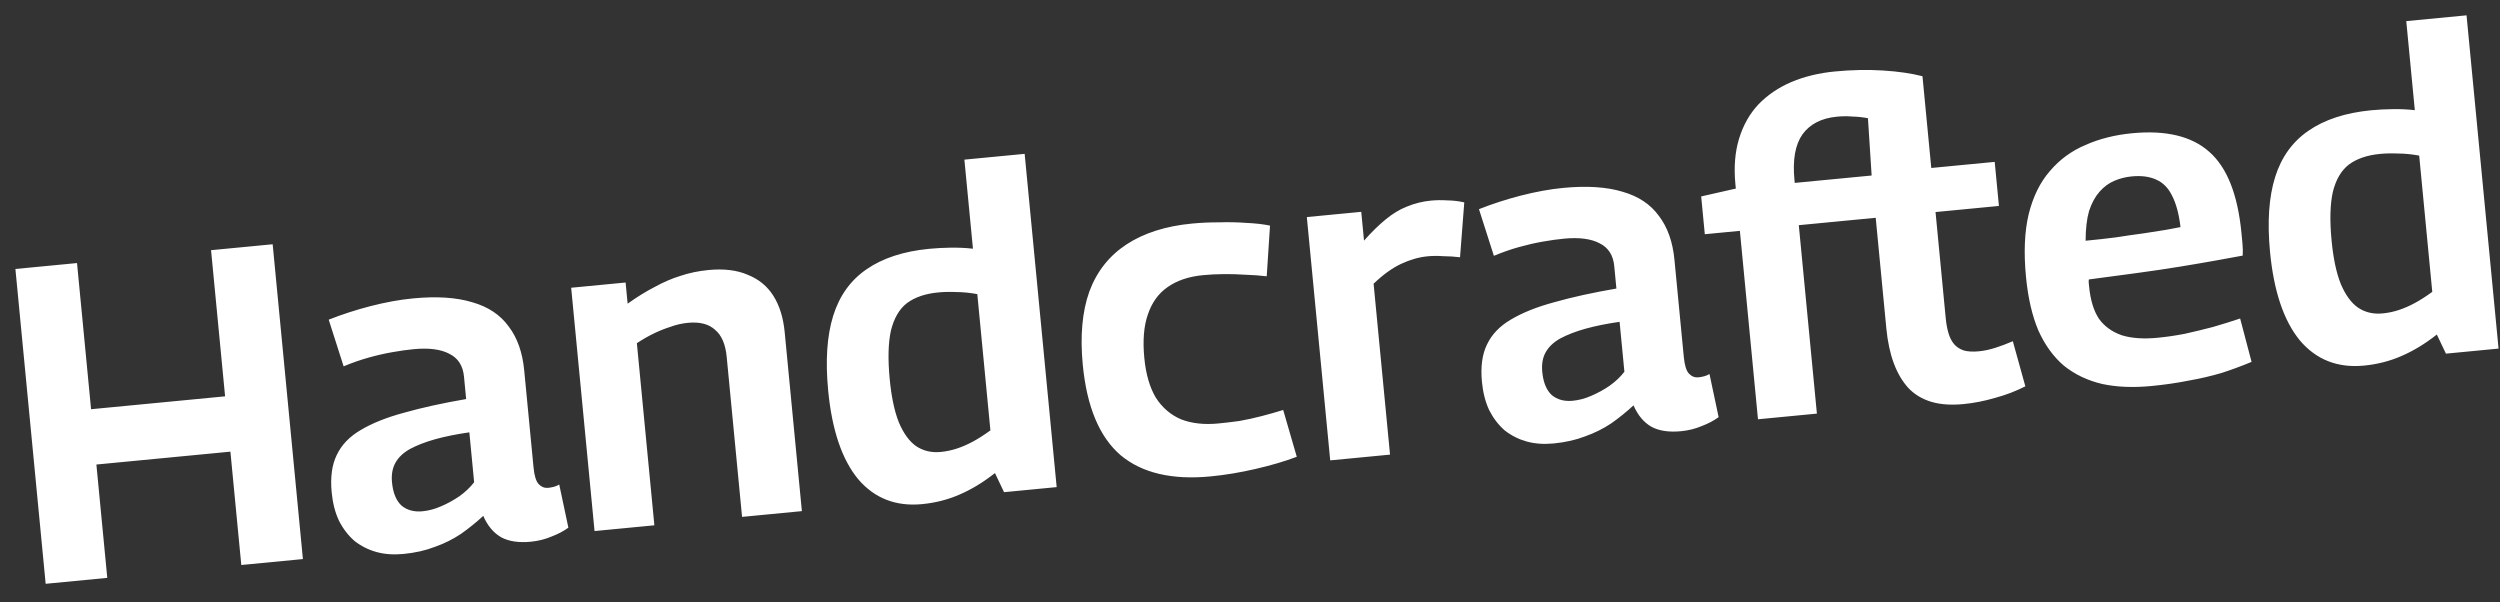 <svg width="166" height="40" viewBox="0 0 166 40" fill="none" xmlns="http://www.w3.org/2000/svg">
<rect x="0" y="0" width="166" height="40" fill="#333333" stroke="none"/>
<path d="M3.032 38.764L1.023 17.86L5.114 17.467L6.047 27.172L14.946 26.317L14.014 16.612L18.105 16.219L20.113 37.122L16.022 37.516L15.299 29.99L6.4 30.845L7.123 38.37L3.032 38.764ZM22.023 32.689C21.928 31.694 22.04 30.869 22.358 30.216C22.675 29.543 23.205 28.989 23.947 28.556C24.707 28.102 25.665 27.718 26.82 27.407C27.994 27.073 29.371 26.77 30.952 26.497L30.809 25.004C30.74 24.287 30.42 23.786 29.85 23.499C29.278 23.192 28.485 23.087 27.47 23.185C27.051 23.225 26.585 23.29 26.072 23.38C25.558 23.469 25.027 23.59 24.479 23.744C23.931 23.897 23.377 24.09 22.817 24.325L21.826 21.226C22.697 20.881 23.623 20.581 24.603 20.326C25.603 20.069 26.541 19.899 27.417 19.815C28.99 19.663 30.304 19.748 31.359 20.069C32.413 20.369 33.218 20.905 33.774 21.675C34.348 22.424 34.693 23.395 34.807 24.59L35.427 31.04C35.481 31.598 35.597 31.968 35.775 32.152C35.953 32.336 36.162 32.416 36.401 32.393C36.501 32.383 36.619 32.362 36.757 32.329C36.894 32.295 37.02 32.243 37.133 32.172L37.74 35.037C37.421 35.269 37.048 35.465 36.621 35.627C36.197 35.808 35.736 35.923 35.238 35.971C34.441 36.047 33.789 35.949 33.281 35.676C32.77 35.384 32.373 34.91 32.089 34.254C31.628 34.68 31.134 35.079 30.607 35.451C30.078 35.803 29.503 36.09 28.881 36.31C28.261 36.551 27.563 36.708 26.787 36.783C26.13 36.846 25.533 36.803 24.996 36.653C24.459 36.504 23.974 36.259 23.539 35.919C23.123 35.557 22.778 35.108 22.506 34.572C22.253 34.034 22.092 33.406 22.023 32.689ZM26.029 32.033C26.096 32.73 26.306 33.242 26.659 33.57C27.03 33.876 27.494 34.002 28.052 33.949C28.47 33.908 28.881 33.799 29.286 33.619C29.71 33.438 30.111 33.218 30.488 32.961C30.883 32.682 31.215 32.369 31.483 32.022L31.165 28.707C30.312 28.829 29.553 28.982 28.888 29.167C28.242 29.349 27.69 29.563 27.232 29.808C26.793 30.051 26.47 30.353 26.264 30.715C26.058 31.076 25.979 31.516 26.029 32.033ZM39.478 35.262L37.926 19.106L41.54 18.759L41.675 20.163C42.295 19.721 42.893 19.352 43.467 19.056C44.039 18.74 44.608 18.494 45.174 18.32C45.758 18.123 46.379 17.993 47.036 17.93C48.071 17.83 48.945 17.937 49.658 18.25C50.389 18.542 50.957 19.01 51.36 19.654C51.764 20.299 52.011 21.098 52.103 22.054L53.245 33.939L49.273 34.321L48.252 23.69C48.172 22.854 47.913 22.256 47.477 21.896C47.059 21.514 46.461 21.36 45.685 21.435C45.286 21.473 44.903 21.56 44.534 21.696C44.164 21.812 43.796 21.958 43.431 22.134C43.066 22.309 42.685 22.527 42.288 22.786L43.45 34.88L39.478 35.262ZM66.669 32.68L66.065 31.412C65.281 32.03 64.493 32.507 63.701 32.844C62.93 33.18 62.106 33.389 61.23 33.474C59.478 33.642 58.058 33.085 56.971 31.803C55.901 30.5 55.241 28.544 54.991 25.936C54.799 23.945 54.911 22.287 55.326 20.961C55.742 19.635 56.477 18.61 57.532 17.886C58.606 17.14 59.999 16.684 61.711 16.52C62.169 16.476 62.639 16.451 63.12 16.445C63.622 16.437 64.116 16.46 64.604 16.513L64.035 10.6L68.037 10.216L70.163 32.344L66.669 32.68ZM65.763 28.578L64.893 19.529C64.382 19.438 63.916 19.392 63.494 19.392C63.07 19.373 62.669 19.381 62.291 19.418C61.435 19.5 60.744 19.737 60.219 20.129C59.714 20.519 59.361 21.126 59.158 21.949C58.976 22.77 58.949 23.848 59.077 25.181C59.19 26.356 59.392 27.311 59.684 28.047C59.996 28.78 60.378 29.306 60.83 29.624C61.303 29.94 61.847 30.069 62.465 30.01C62.823 29.975 63.177 29.901 63.528 29.787C63.879 29.673 64.236 29.518 64.599 29.322C64.962 29.127 65.35 28.878 65.763 28.578ZM71.896 24.221C71.713 22.31 71.858 20.689 72.333 19.357C72.828 18.024 73.652 16.98 74.805 16.226C75.958 15.473 77.401 15.012 79.133 14.846C79.73 14.789 80.33 14.761 80.933 14.764C81.554 14.744 82.158 14.756 82.745 14.8C83.33 14.825 83.858 14.884 84.329 14.98L84.11 18.346C83.643 18.291 83.168 18.256 82.684 18.242C82.198 18.208 81.715 18.195 81.233 18.201C80.772 18.205 80.322 18.228 79.884 18.27C78.928 18.362 78.14 18.628 77.519 19.07C76.917 19.489 76.483 20.094 76.217 20.883C75.949 21.652 75.871 22.614 75.982 23.768C76.085 24.843 76.34 25.723 76.748 26.407C77.173 27.07 77.731 27.548 78.423 27.844C79.132 28.117 79.955 28.209 80.89 28.119C81.348 28.075 81.815 28.02 82.291 27.954C82.785 27.866 83.277 27.759 83.767 27.631C84.257 27.504 84.736 27.368 85.204 27.222L86.106 30.33C85.33 30.626 84.422 30.894 83.38 31.135C82.358 31.373 81.36 31.54 80.384 31.633C77.816 31.88 75.822 31.409 74.401 30.219C72.999 29.008 72.164 27.008 71.896 24.221ZM90.387 14.066L90.571 15.977C91.078 15.406 91.556 14.938 92.003 14.574C92.468 14.188 92.943 13.901 93.427 13.714C93.93 13.505 94.46 13.374 95.017 13.32C95.375 13.286 95.737 13.281 96.101 13.306C96.483 13.31 96.859 13.354 97.228 13.439L96.946 17.083C96.58 17.038 96.206 17.013 95.823 17.01C95.459 16.985 95.118 16.987 94.8 17.018C94.222 17.073 93.635 17.24 93.039 17.518C92.443 17.797 91.833 18.237 91.207 18.84L92.298 30.187L88.326 30.569L86.774 14.413L90.387 14.066ZM98.4 25.352C98.305 24.356 98.416 23.532 98.735 22.878C99.052 22.205 99.582 21.652 100.324 21.219C101.084 20.764 102.042 20.381 103.197 20.069C104.37 19.735 105.748 19.432 107.329 19.159L107.186 17.666C107.117 16.95 106.797 16.448 106.227 16.161C105.655 15.854 104.862 15.75 103.846 15.847C103.428 15.887 102.962 15.952 102.449 16.042C101.935 16.131 101.404 16.253 100.856 16.406C100.308 16.559 99.754 16.753 99.194 16.987L98.203 13.888C99.074 13.543 100 13.243 100.98 12.988C101.98 12.732 102.918 12.561 103.794 12.477C105.367 12.326 106.681 12.411 107.736 12.731C108.79 13.032 109.595 13.567 110.151 14.337C110.725 15.086 111.07 16.058 111.184 17.252L111.804 23.702C111.858 24.26 111.974 24.63 112.152 24.814C112.33 24.998 112.539 25.078 112.778 25.055C112.877 25.046 112.996 25.024 113.133 24.991C113.271 24.958 113.396 24.905 113.51 24.834L114.117 27.699C113.798 27.931 113.425 28.128 112.998 28.289C112.574 28.471 112.112 28.585 111.615 28.633C110.818 28.709 110.166 28.611 109.658 28.339C109.147 28.046 108.75 27.572 108.466 26.916C108.005 27.342 107.511 27.741 106.984 28.113C106.455 28.466 105.88 28.752 105.258 28.972C104.638 29.213 103.94 29.37 103.164 29.445C102.507 29.508 101.91 29.465 101.373 29.316C100.836 29.166 100.351 28.922 99.916 28.581C99.5 28.22 99.155 27.771 98.882 27.234C98.63 26.696 98.469 26.068 98.4 25.352ZM102.406 24.696C102.473 25.392 102.683 25.905 103.036 26.232C103.407 26.538 103.871 26.665 104.428 26.611C104.846 26.571 105.258 26.461 105.662 26.281C106.087 26.1 106.488 25.881 106.865 25.623C107.26 25.344 107.592 25.031 107.86 24.684L107.541 21.369C106.689 21.491 105.93 21.645 105.265 21.829C104.619 22.012 104.067 22.225 103.609 22.47C103.17 22.713 102.847 23.016 102.641 23.377C102.434 23.738 102.356 24.178 102.406 24.696ZM130.376 26.831C129.54 26.911 128.822 26.859 128.222 26.676C127.621 26.492 127.12 26.189 126.718 25.765C126.314 25.322 125.989 24.771 125.745 24.111C125.501 23.451 125.337 22.683 125.253 21.807L124.547 14.461L119.44 14.952L120.642 27.464L116.73 27.84L115.528 15.328L113.199 15.552L112.958 13.043L115.259 12.521L115.23 12.222C115.121 11.087 115.205 10.075 115.481 9.184C115.757 8.294 116.187 7.539 116.77 6.92C117.373 6.3 118.1 5.808 118.949 5.445C119.818 5.08 120.78 4.847 121.835 4.746C122.95 4.639 124.013 4.617 125.024 4.681C126.034 4.744 126.911 4.871 127.652 5.061L128.237 11.153L132.448 10.749L132.729 13.675L128.519 14.08L129.196 21.127C129.232 21.506 129.294 21.841 129.383 22.134C129.471 22.427 129.595 22.666 129.753 22.852C129.912 23.038 130.126 23.178 130.396 23.272C130.665 23.347 130.998 23.365 131.396 23.327C131.735 23.294 132.089 23.22 132.46 23.104C132.83 22.988 133.228 22.84 133.652 22.658L134.483 25.652C133.851 25.974 133.182 26.229 132.477 26.418C131.773 26.626 131.073 26.764 130.376 26.831ZM119.171 12.145L124.277 11.654L124.032 7.85C123.684 7.783 123.339 7.746 122.997 7.739C122.673 7.71 122.331 7.712 121.973 7.747C120.938 7.846 120.172 8.241 119.676 8.932C119.199 9.62 119.024 10.622 119.151 11.936L119.171 12.145ZM142.847 25.632C141.632 25.749 140.543 25.703 139.579 25.494C138.612 25.266 137.77 24.864 137.052 24.29C136.352 23.695 135.785 22.915 135.351 21.952C134.934 20.968 134.66 19.779 134.526 18.385C134.371 16.772 134.429 15.39 134.7 14.239C134.989 13.066 135.46 12.107 136.111 11.361C136.761 10.595 137.549 10.017 138.476 9.627C139.401 9.217 140.431 8.957 141.566 8.848C143.815 8.632 145.522 9.04 146.687 10.074C147.871 11.105 148.586 12.905 148.833 15.473C148.85 15.653 148.872 15.882 148.899 16.16C148.926 16.439 148.931 16.71 148.916 16.972C148.462 17.056 147.88 17.162 147.169 17.291C146.458 17.419 145.657 17.557 144.767 17.702C143.877 17.848 142.916 17.991 141.885 18.13C140.854 18.269 139.792 18.411 138.701 18.556C138.687 18.618 138.684 18.689 138.691 18.768C138.699 18.848 138.707 18.928 138.714 19.007C138.802 19.923 139.022 20.645 139.375 21.174C139.745 21.681 140.252 22.044 140.896 22.264C141.538 22.463 142.327 22.518 143.262 22.428C143.86 22.371 144.464 22.282 145.075 22.163C145.705 22.023 146.323 21.873 146.931 21.714C147.556 21.533 148.161 21.345 148.745 21.148L149.504 24.028C148.886 24.289 148.226 24.533 147.525 24.761C146.822 24.969 146.085 25.14 145.314 25.275C144.545 25.429 143.723 25.548 142.847 25.632ZM138.484 15.985C139.181 15.918 139.847 15.844 140.482 15.763C141.135 15.66 141.75 15.571 142.325 15.496C142.899 15.4 143.393 15.323 143.81 15.263C144.224 15.183 144.549 15.121 144.786 15.079C144.682 14.204 144.495 13.509 144.224 12.993C143.974 12.474 143.618 12.117 143.157 11.92C142.716 11.721 142.177 11.652 141.54 11.714C141.142 11.752 140.759 11.849 140.392 12.005C140.026 12.16 139.697 12.403 139.407 12.732C139.118 13.061 138.887 13.485 138.716 14.004C138.565 14.521 138.487 15.181 138.484 15.985ZM162.41 23.482L161.806 22.214C161.021 22.831 160.233 23.309 159.442 23.646C158.671 23.982 157.847 24.191 156.971 24.276C155.219 24.444 153.799 23.887 152.712 22.605C151.642 21.301 150.982 19.346 150.731 16.738C150.54 14.747 150.652 13.088 151.067 11.763C151.482 10.437 152.218 9.412 153.273 8.688C154.347 7.942 155.74 7.486 157.452 7.322C157.91 7.278 158.379 7.253 158.861 7.247C159.363 7.239 159.857 7.261 160.344 7.315L159.776 1.402L163.778 1.018L165.904 23.146L162.41 23.482ZM161.503 19.38L160.634 10.331C160.123 10.24 159.657 10.194 159.235 10.194C158.811 10.175 158.41 10.183 158.032 10.22C157.175 10.302 156.485 10.539 155.96 10.931C155.455 11.321 155.101 11.928 154.899 12.751C154.717 13.572 154.69 14.649 154.818 15.983C154.931 17.158 155.133 18.113 155.425 18.848C155.736 19.582 156.118 20.108 156.571 20.426C157.043 20.742 157.588 20.871 158.205 20.811C158.564 20.777 158.918 20.703 159.269 20.589C159.62 20.475 159.976 20.32 160.339 20.124C160.702 19.929 161.09 19.68 161.503 19.38Z" fill="white"/>
</svg>

